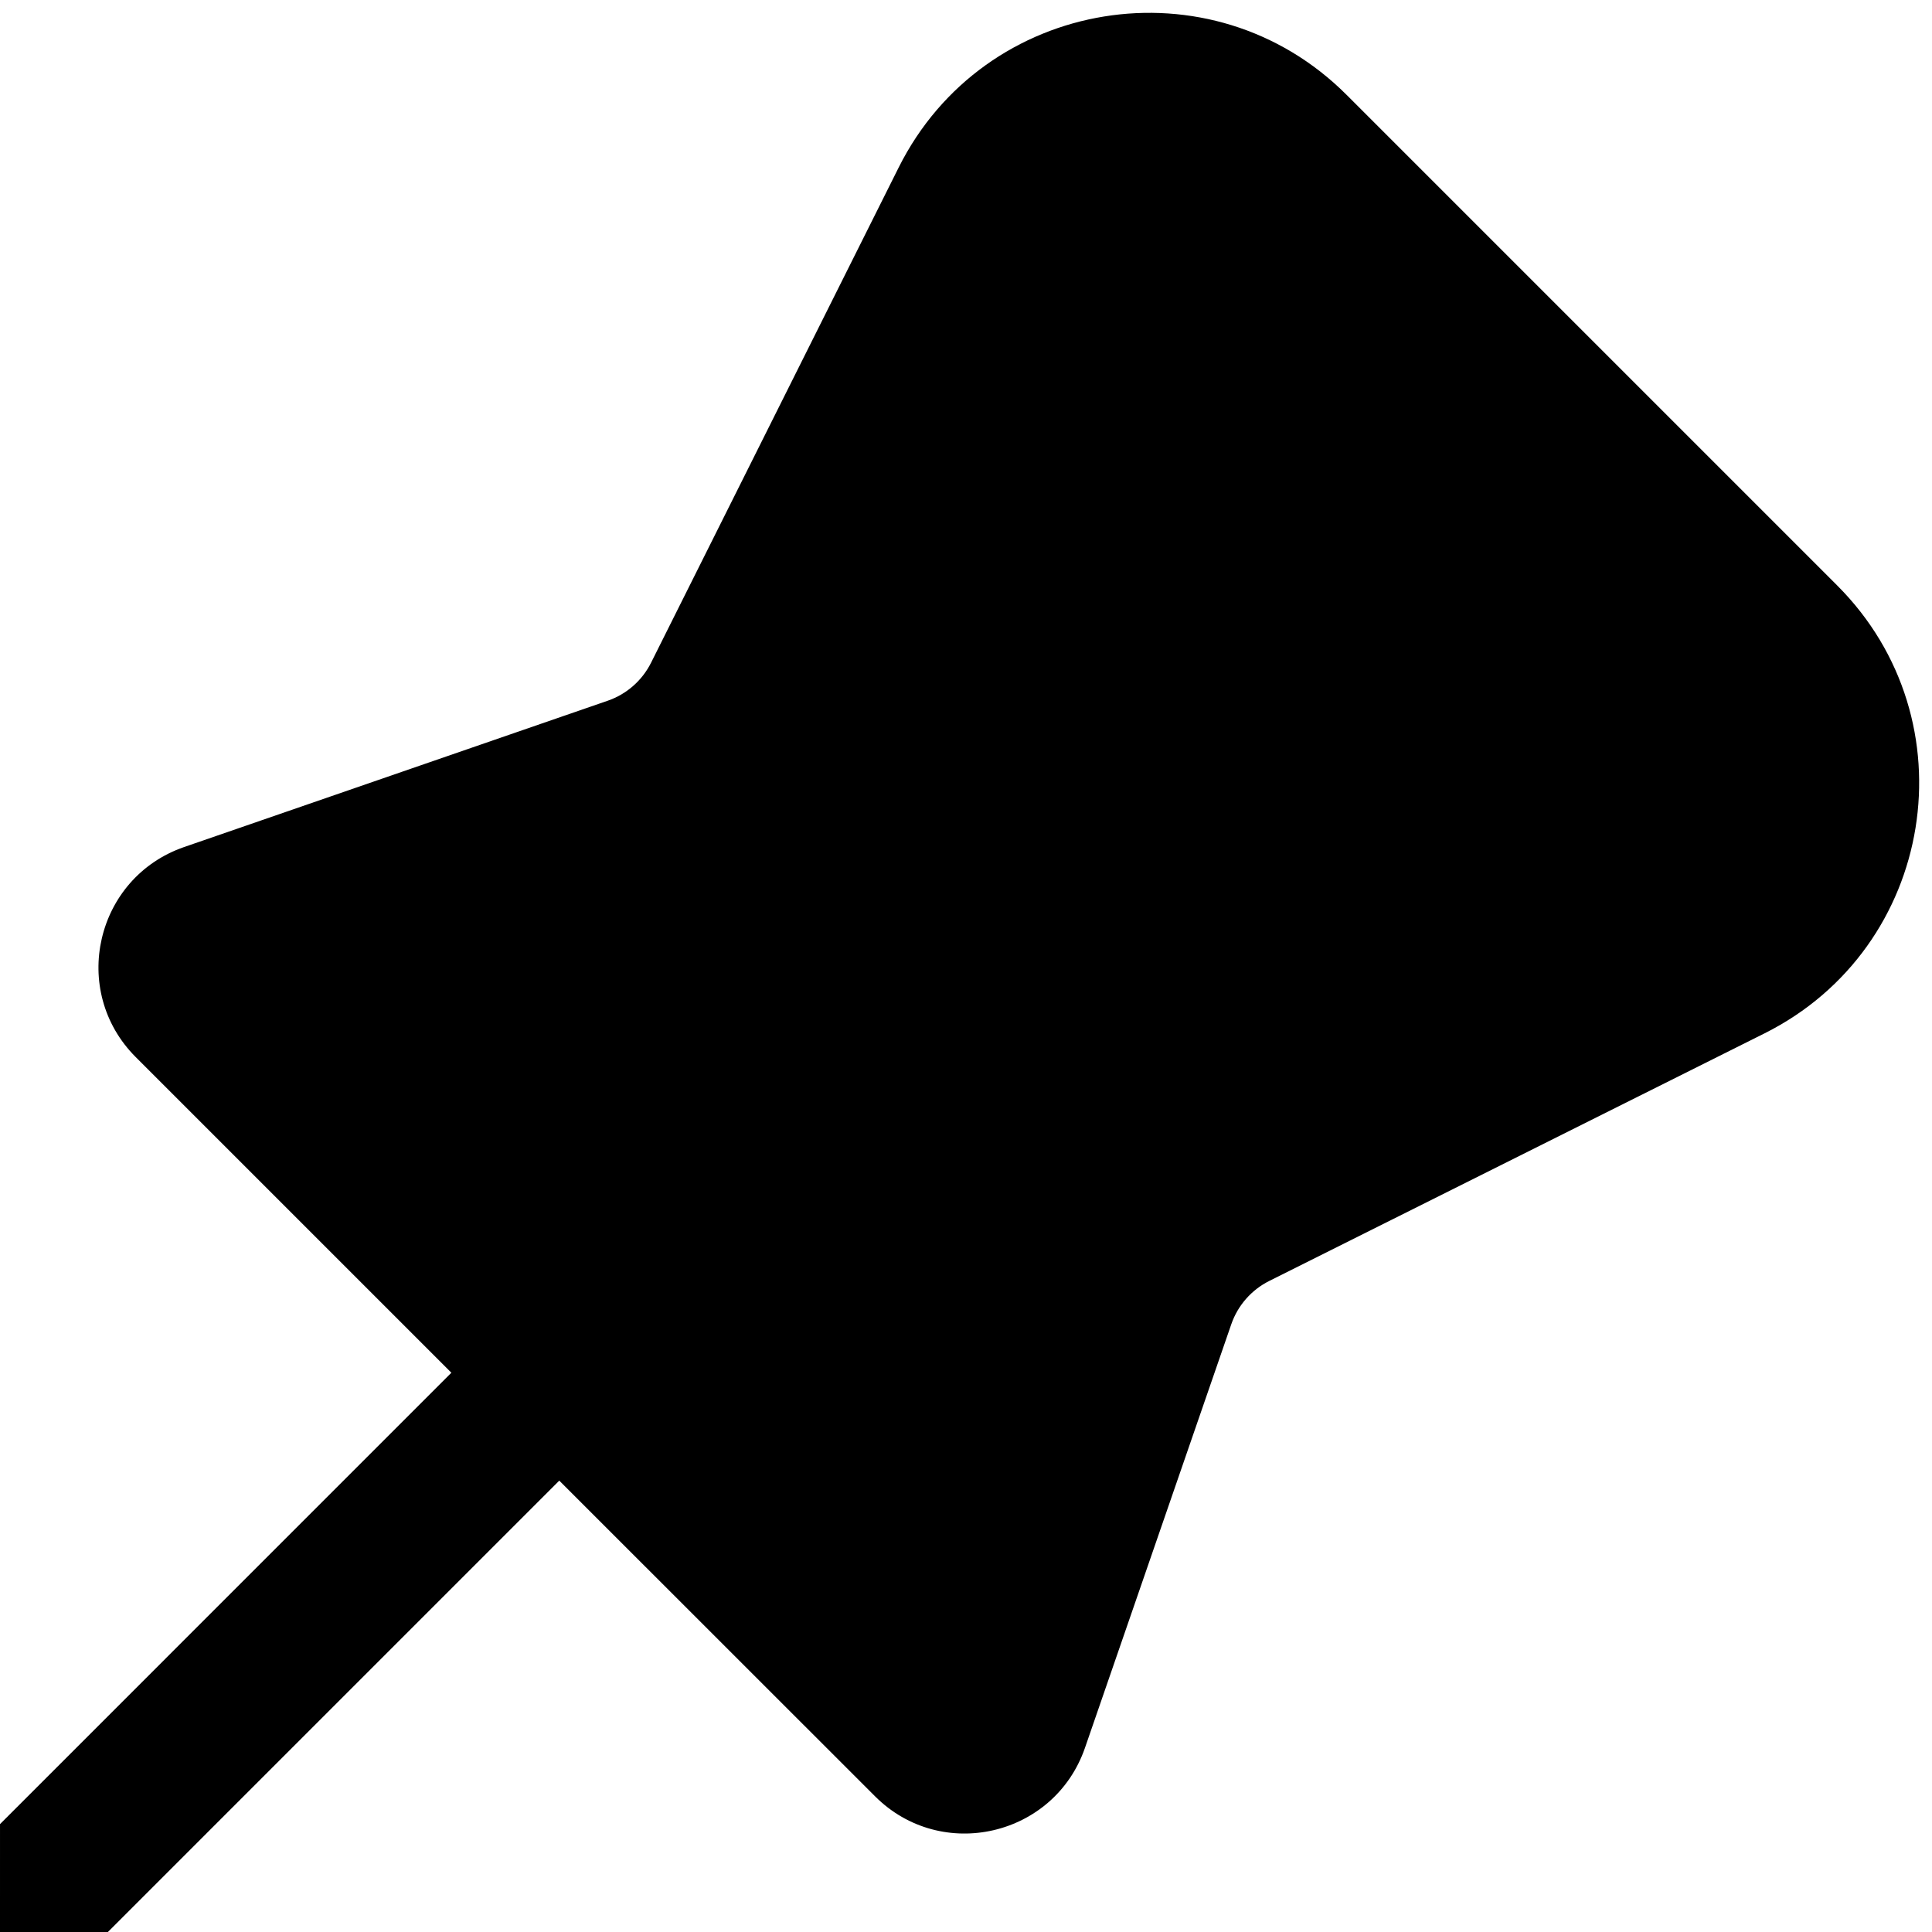 <svg width="15" height="15" viewBox="0 0 19 19" fill="none" xmlns="http://www.w3.org/2000/svg">
<path d="M18.068 5.758L13.242 0.932C11.915 -0.395 9.678 -0.032 8.838 1.647L6.403 6.517C6.315 6.693 6.162 6.827 5.977 6.891L1.811 8.33C0.938 8.632 0.682 9.743 1.335 10.396L4.439 13.5L8.27878e-05 17.939L0 19H1.061L5.5 14.561L8.605 17.665C9.257 18.318 10.368 18.062 10.67 17.189L12.109 13.023C12.173 12.838 12.307 12.685 12.483 12.597L17.354 10.162C19.032 9.322 19.395 7.085 18.068 5.758Z" fill="black"/>
</svg>
